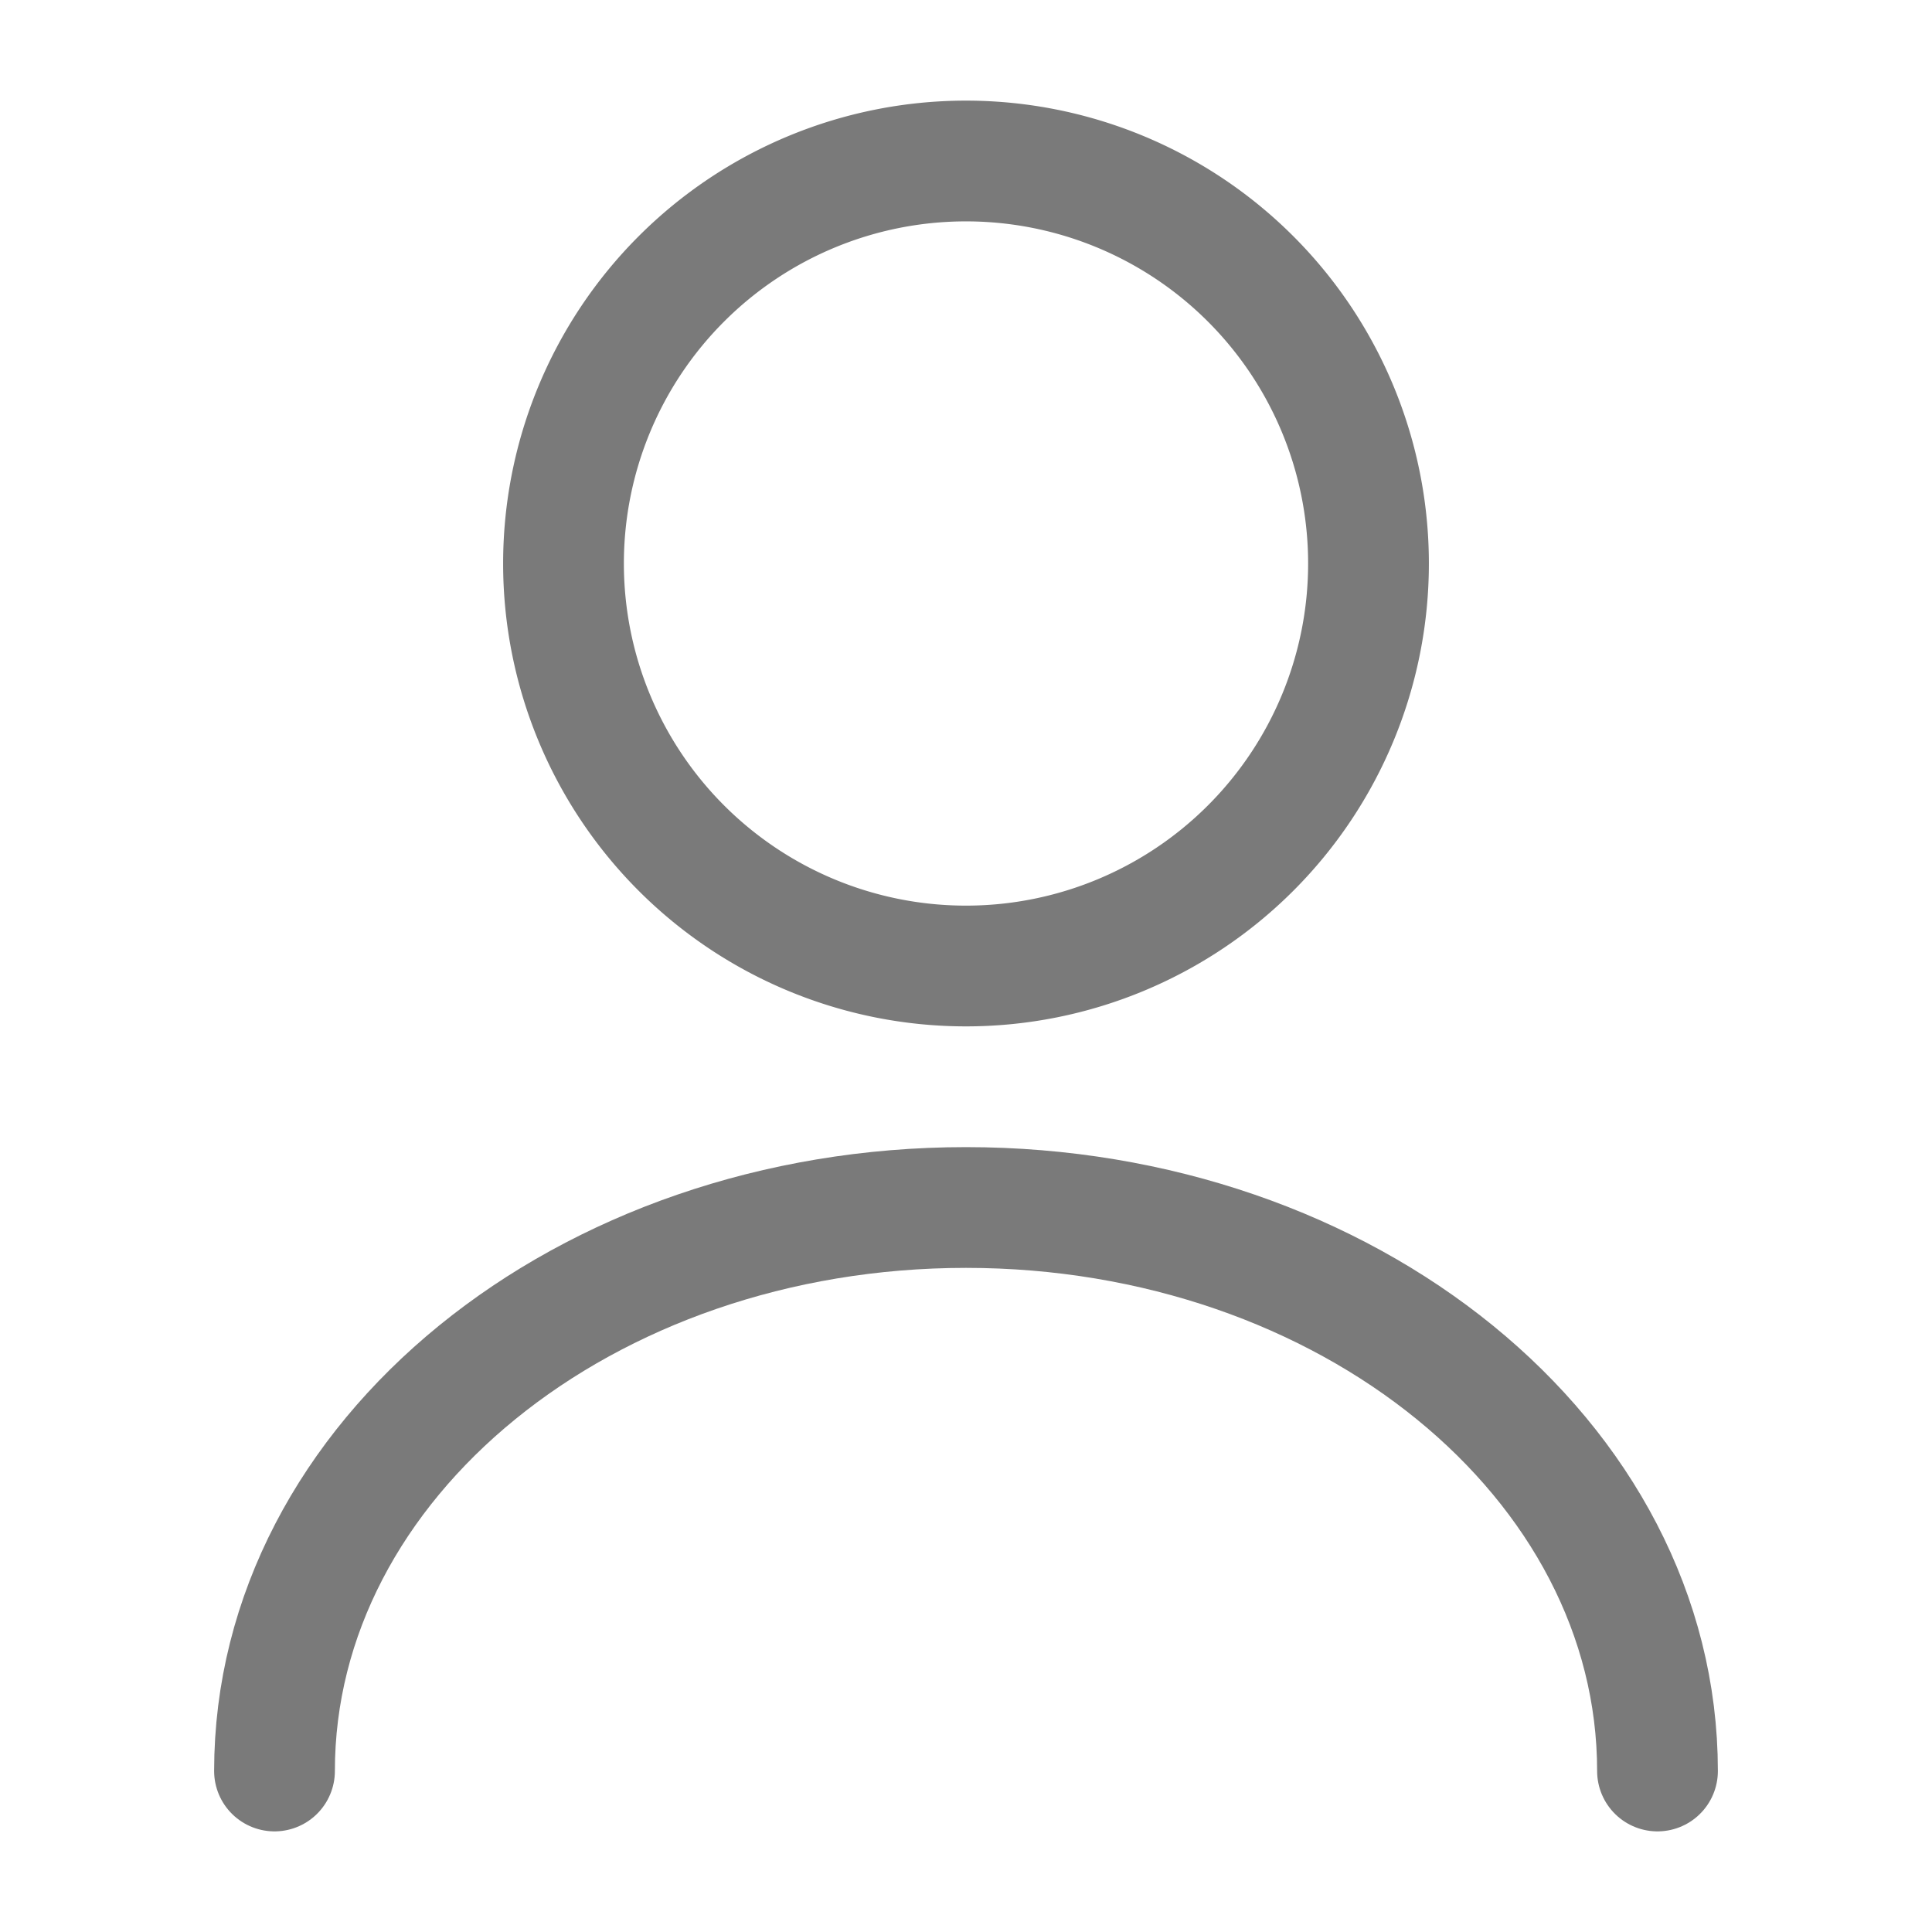 <svg xmlns="http://www.w3.org/2000/svg" width="24" height="24" viewBox="0 0 24 24">
  <g id="user" transform="translate(-108 -188)">
    <path id="Vector" d="M10,5A5,5,0,1,1,5,0,5,5,0,0,1,10,5Z" transform="translate(115 190)" fill="none" stroke="#7a7a7a" stroke-linecap="round" stroke-linejoin="round" stroke-width="1.5"/>
    <path id="Vector-2" data-name="Vector" d="M17.18,7c0-3.87-3.85-7-8.59-7S0,3.13,0,7" transform="translate(111.41 203)" fill="none" stroke="#7a7a7a" stroke-linecap="round" stroke-linejoin="round" stroke-width="1.5"/>
    <path id="Vector-3" data-name="Vector" d="M0,0H24V24H0Z" transform="translate(108 188)" fill="none" opacity="0"/>
  </g>
</svg>
